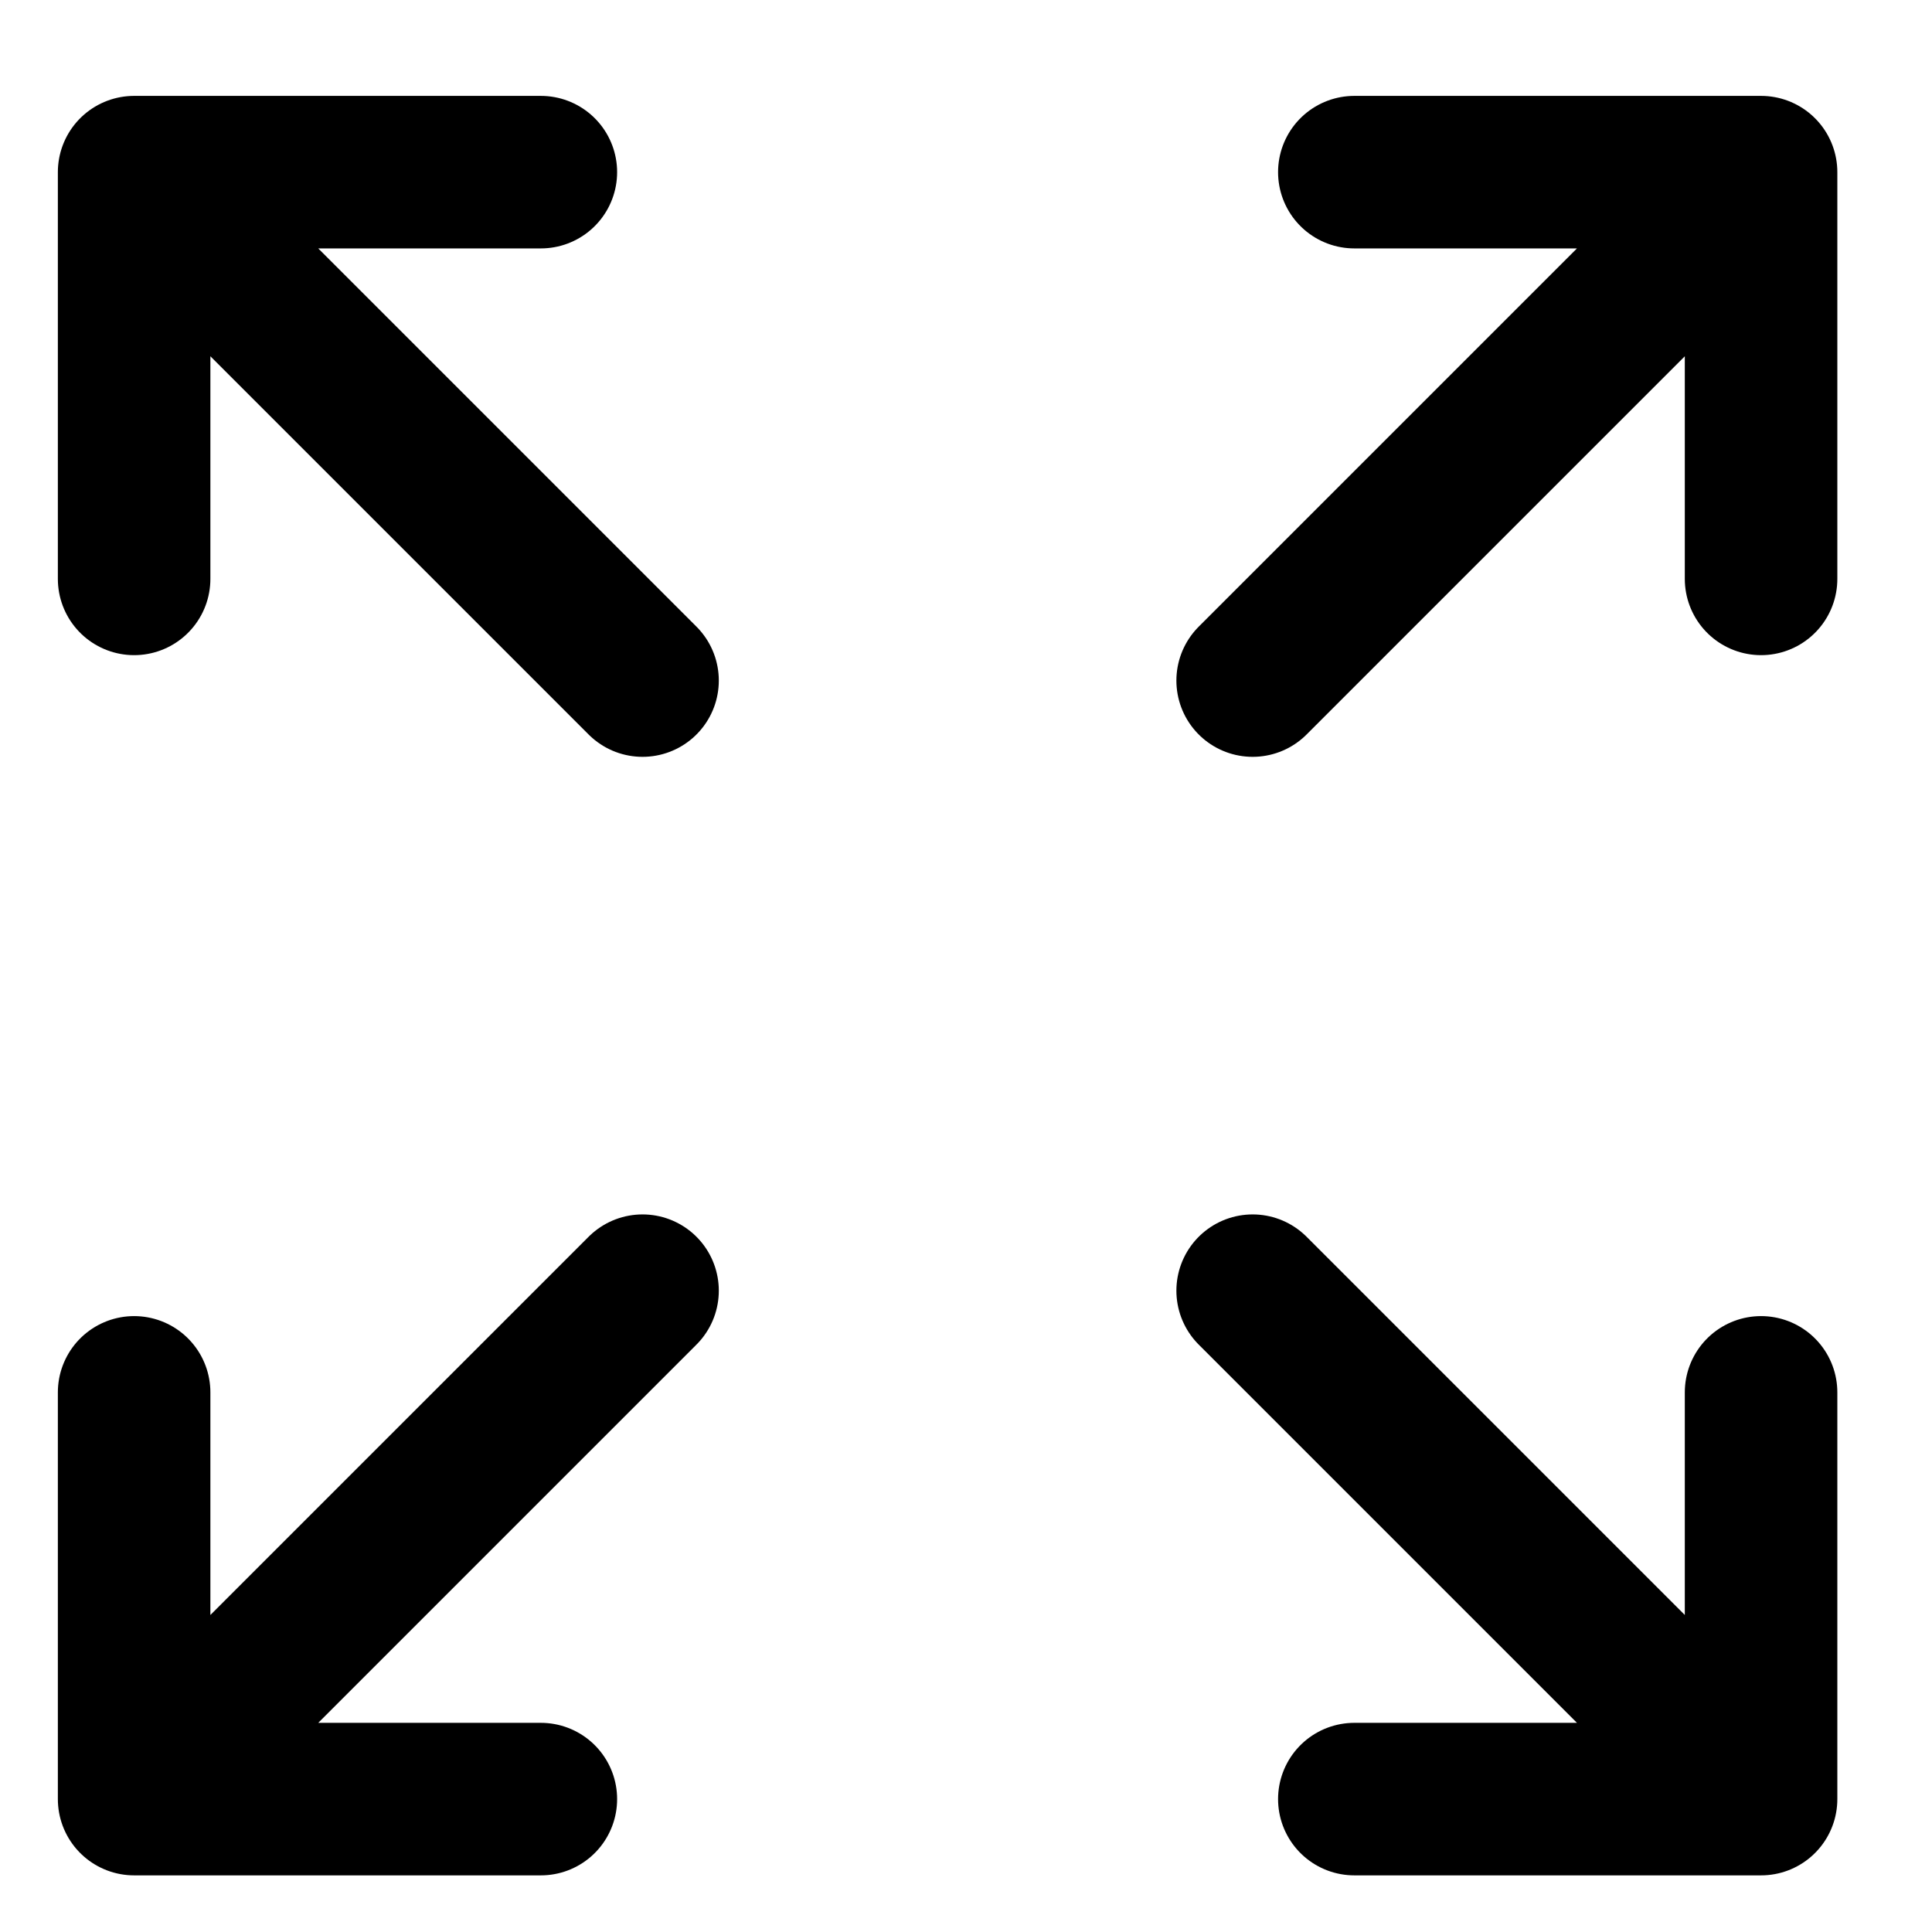 <svg width="19" height="19" viewBox="0 0 19 19" fill="none" xmlns="http://www.w3.org/2000/svg">
<path d="M6.319 6.693L1.319 1.693M1.319 1.693V5.693M1.319 1.693H5.319M12.319 6.693L17.319 1.693M17.319 1.693V5.693M17.319 1.693H13.319M6.319 12.693L1.319 17.693M1.319 17.693V13.693M1.319 17.693H5.319M12.319 12.693L17.319 17.693M17.319 17.693V13.693M17.319 17.693H13.319" stroke="black" stroke-width="1.5" stroke-linecap="round" stroke-linejoin="round"/>
</svg>
